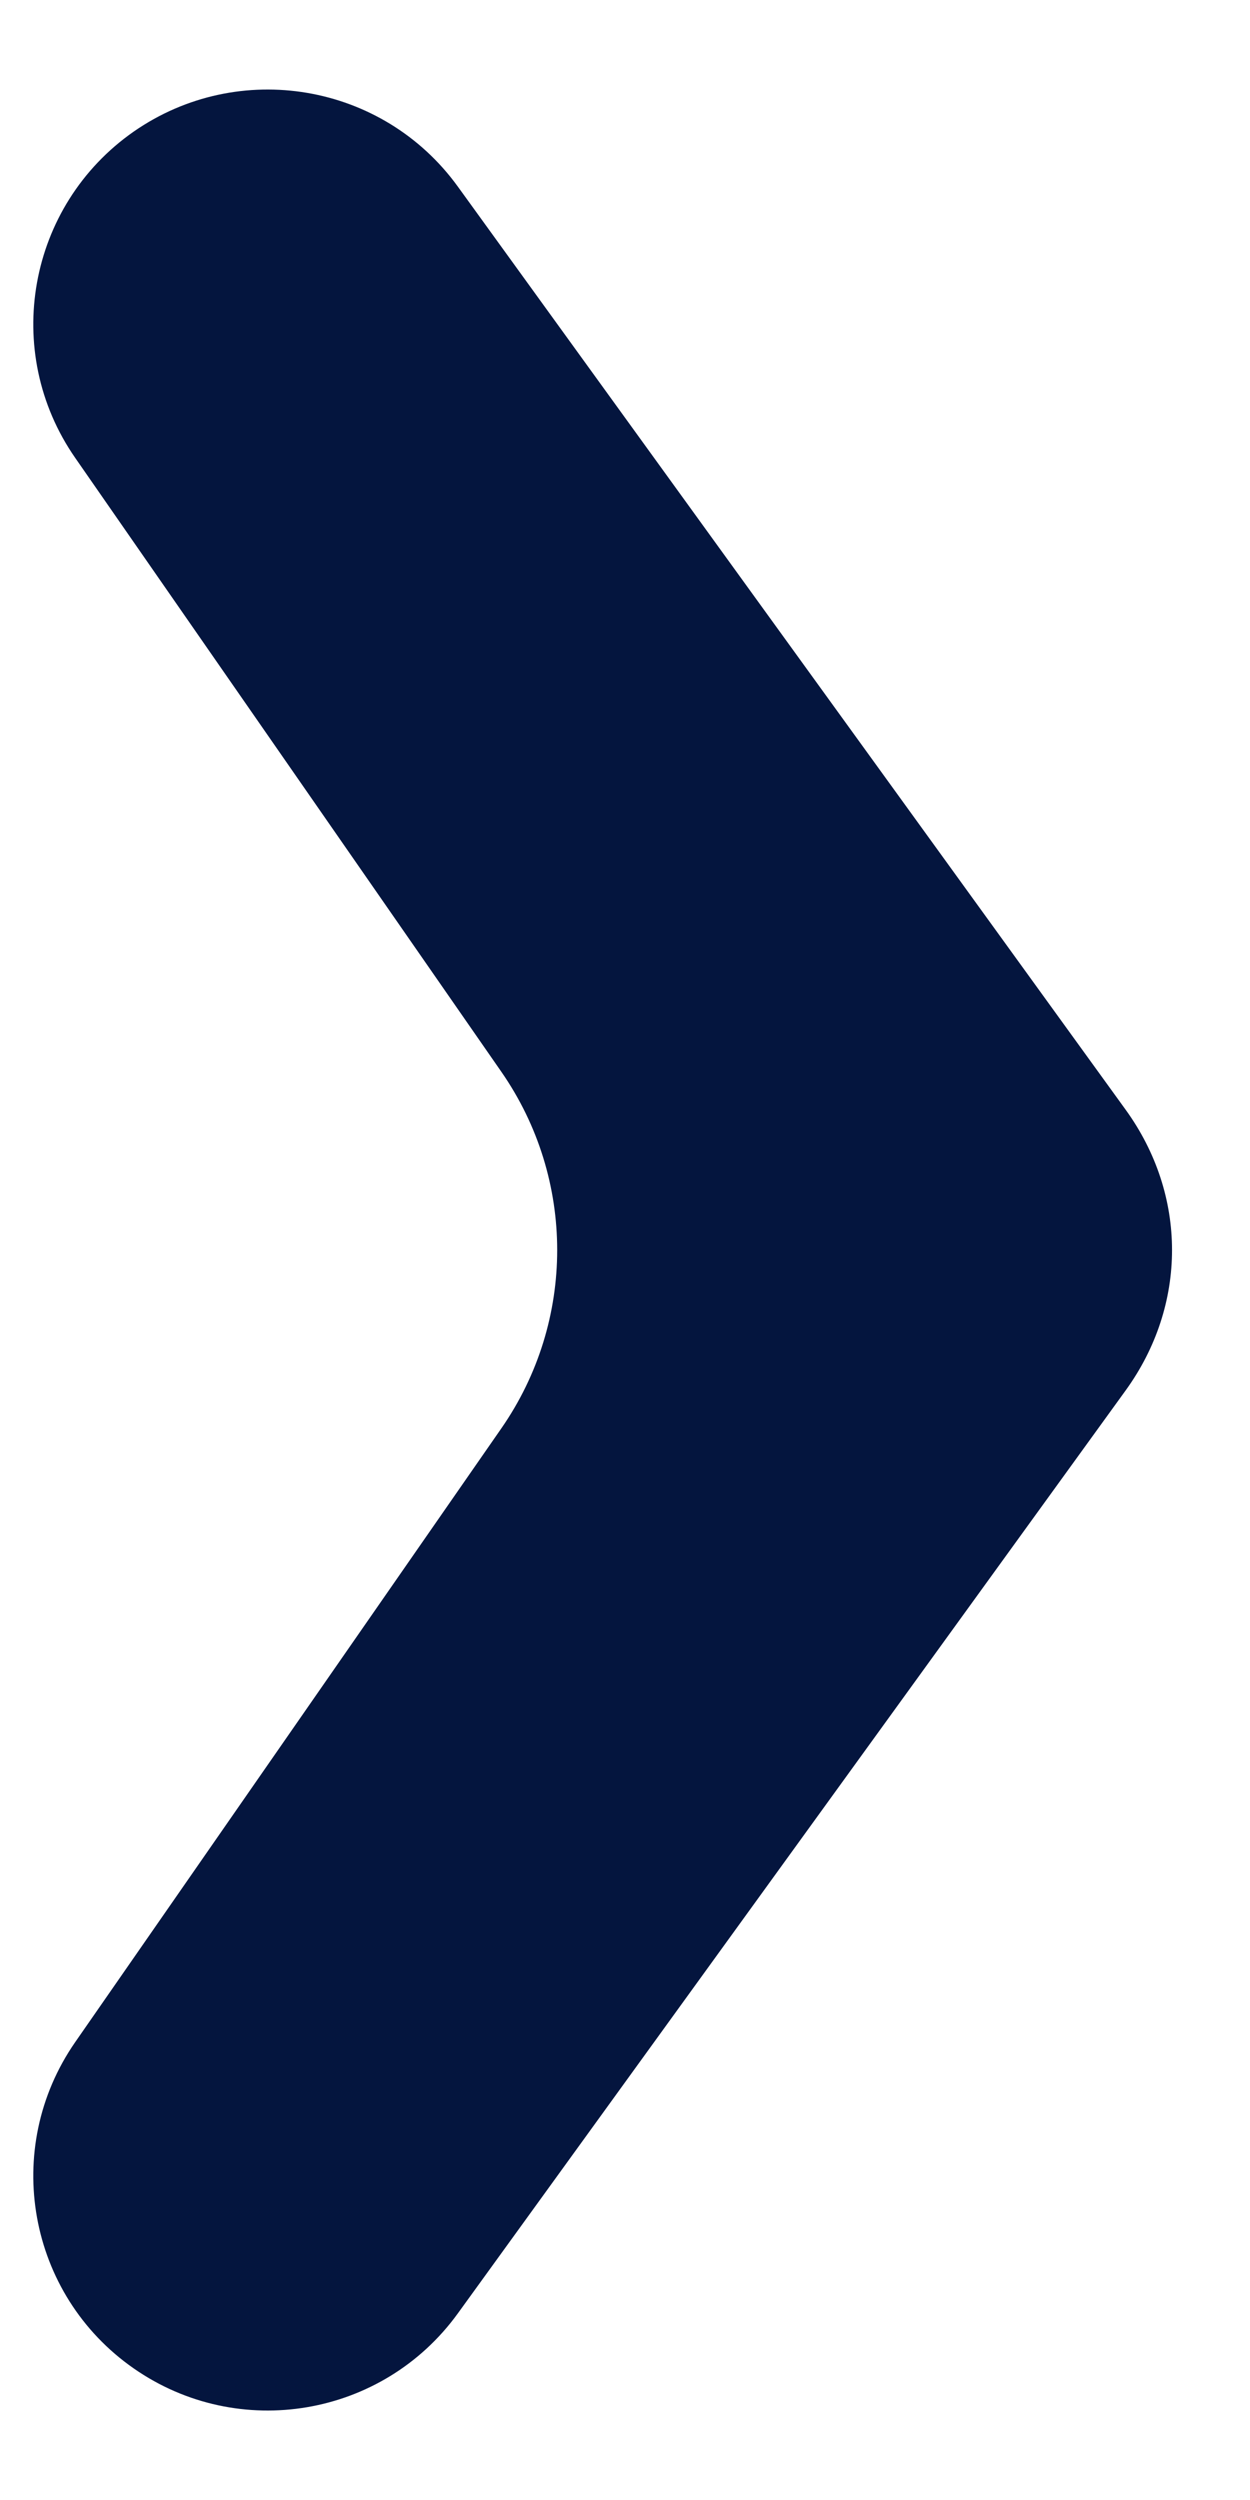 <svg width="8" height="16" viewBox="0 0 8 16" fill="none" xmlns="http://www.w3.org/2000/svg">
<path d="M0.856 15.158C0.177 14.685 0.009 13.751 0.481 13.07L3.209 9.141C3.685 8.455 3.685 7.546 3.209 6.86L0.481 2.93C0.009 2.25 0.177 1.316 0.856 0.842C1.528 0.375 2.45 0.531 2.93 1.194L7.204 7.102C7.6 7.649 7.6 8.352 7.204 8.899L2.93 14.806C2.45 15.469 1.528 15.626 0.856 15.158Z" fill="#04153E"/>
</svg>
